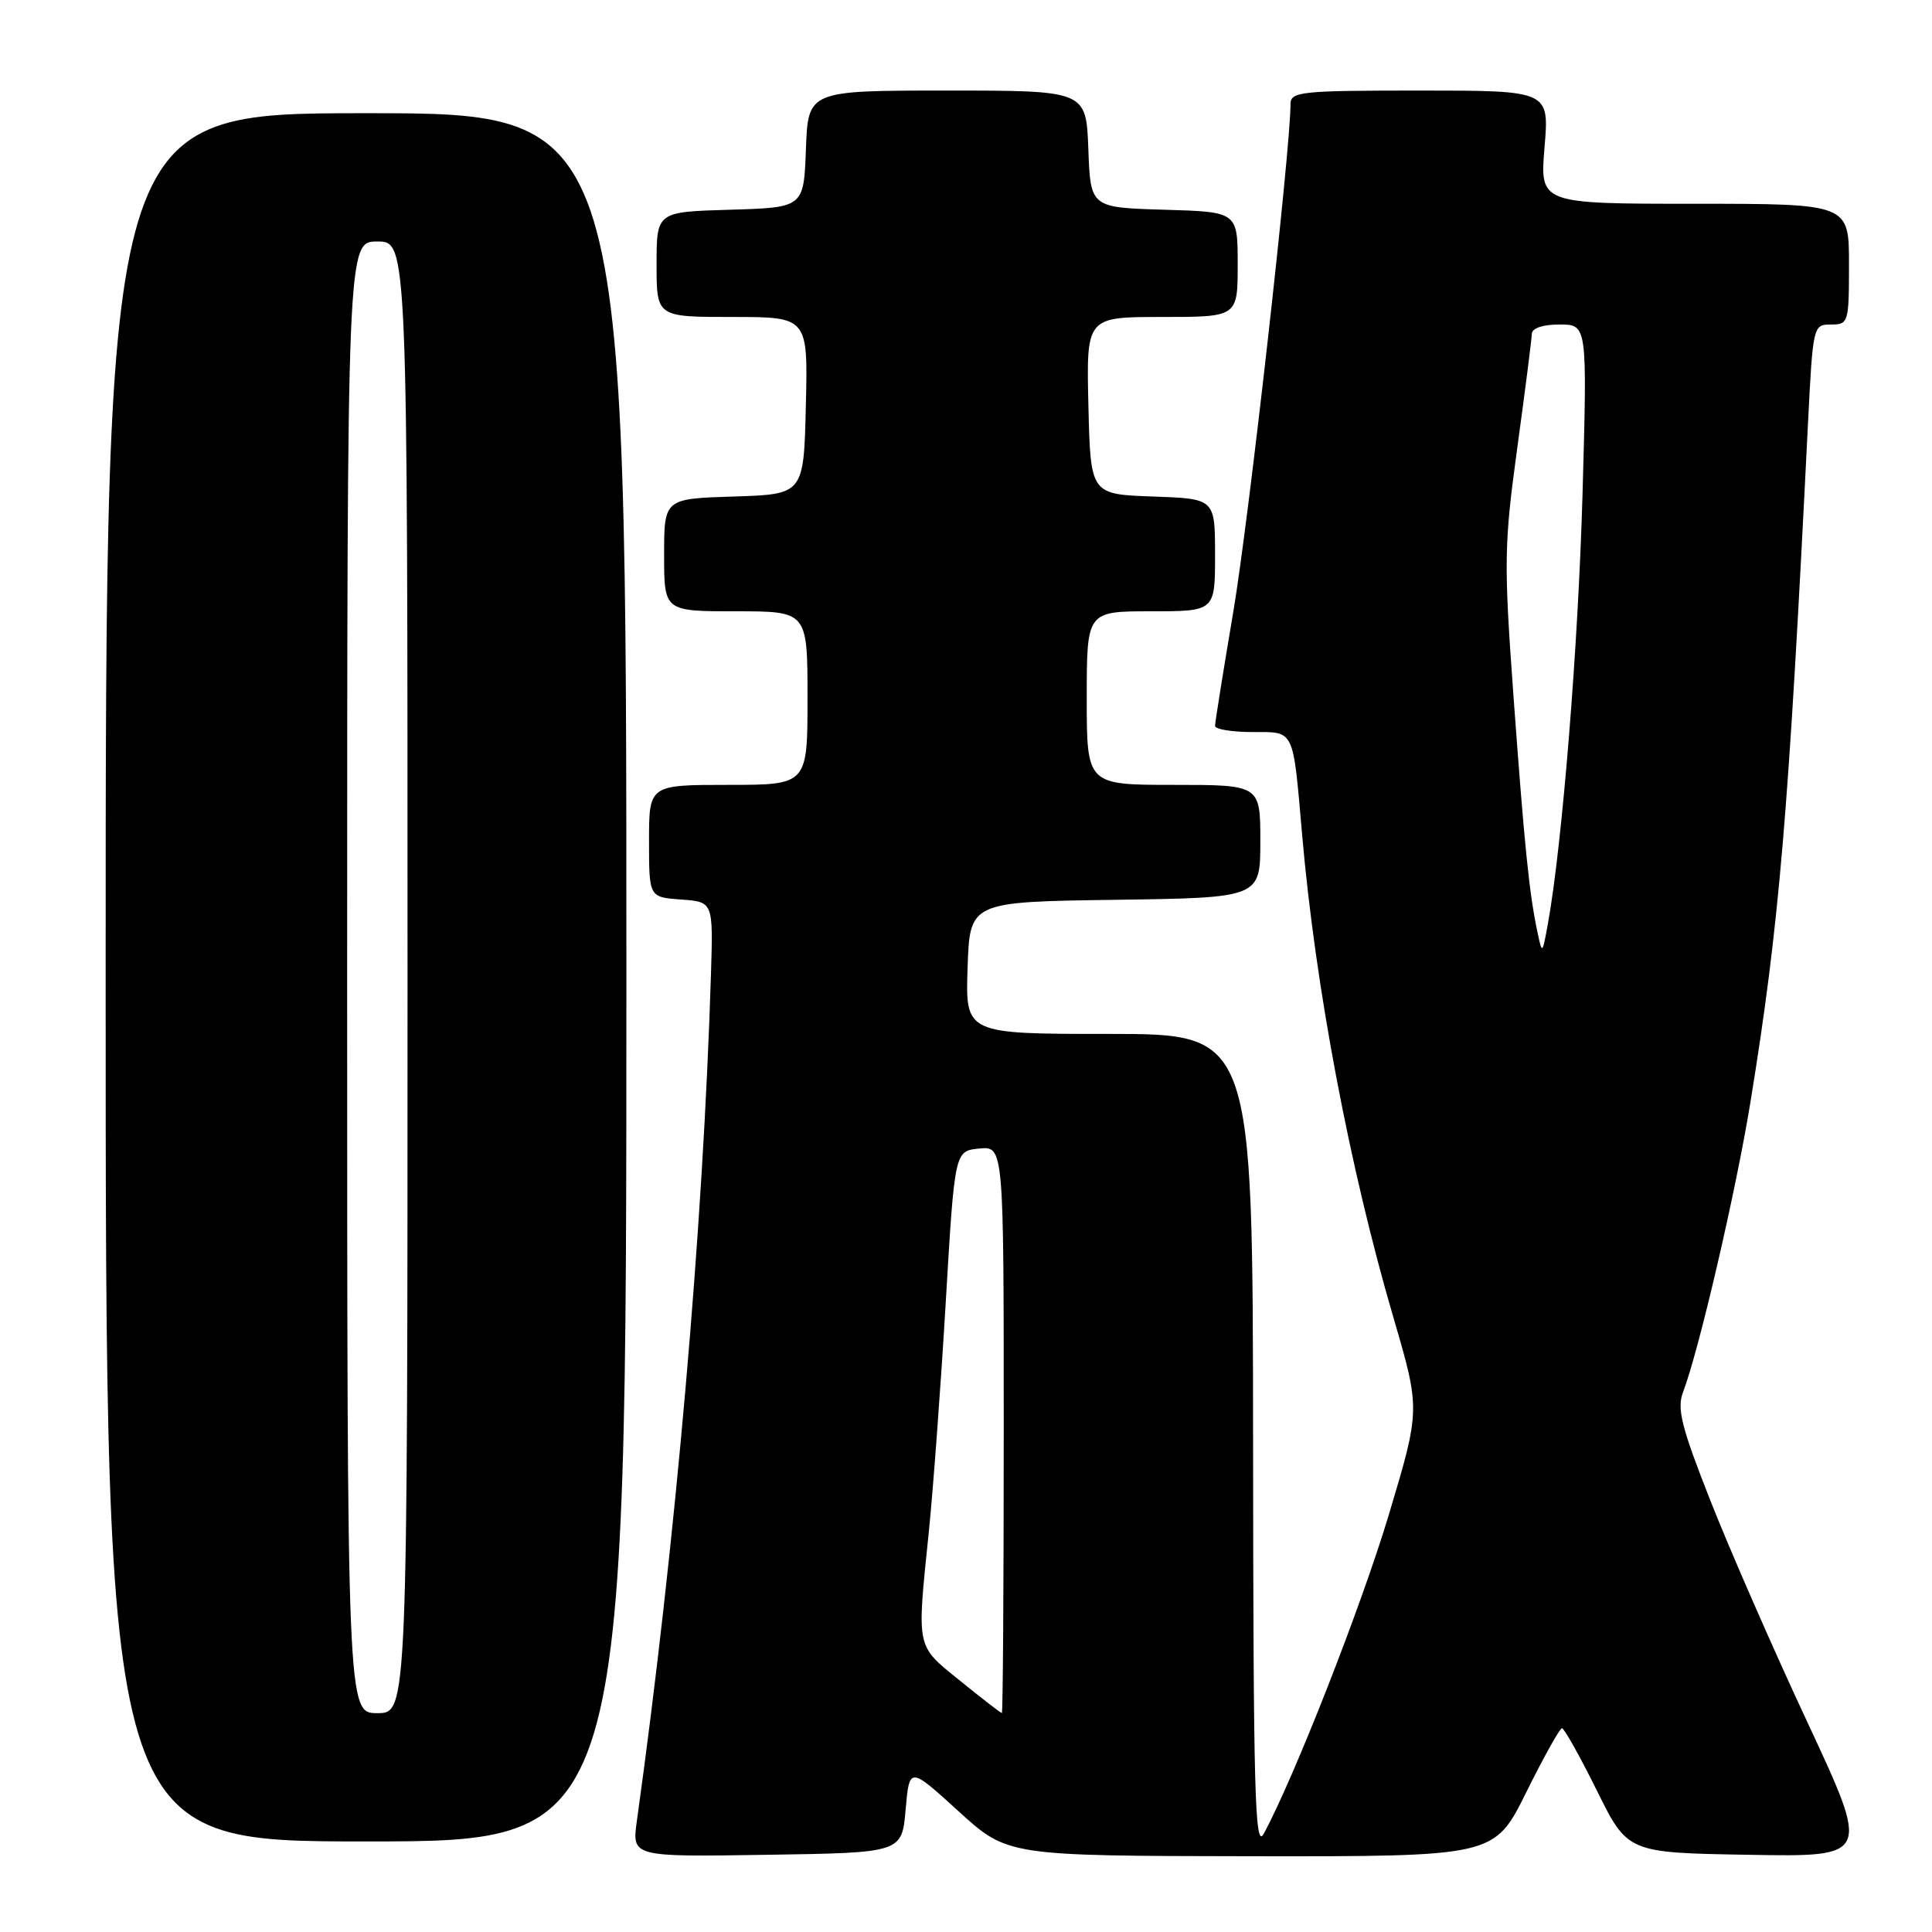<?xml version="1.0" encoding="UTF-8" standalone="no"?>
<!DOCTYPE svg PUBLIC "-//W3C//DTD SVG 1.1//EN" "http://www.w3.org/Graphics/SVG/1.1/DTD/svg11.dtd" >
<svg xmlns="http://www.w3.org/2000/svg" xmlns:xlink="http://www.w3.org/1999/xlink" version="1.1" viewBox="0 0 256 256">
 <g >
 <path fill="currentColor"
d=" M 120.00 239.79 C 120.50 234.07 120.50 234.07 127.00 239.99 C 133.50 245.91 133.50 245.91 165.76 245.96 C 198.01 246.00 198.01 246.00 202.23 237.50 C 204.55 232.82 206.68 229.00 206.97 229.00 C 207.26 229.00 209.34 232.71 211.59 237.25 C 215.67 245.50 215.67 245.50 231.74 245.77 C 247.81 246.05 247.81 246.05 239.52 228.27 C 234.95 218.50 229.15 205.23 226.62 198.80 C 222.79 189.08 222.18 186.65 223.01 184.47 C 225.14 178.88 230.06 157.68 231.97 145.87 C 235.77 122.46 236.99 108.01 239.56 56.25 C 240.22 43.13 240.25 43.00 242.61 43.00 C 244.93 43.00 245.00 42.77 245.00 35.00 C 245.00 27.00 245.00 27.00 224.51 27.00 C 204.03 27.00 204.03 27.00 204.66 19.50 C 205.29 12.00 205.29 12.00 188.15 12.00 C 172.34 12.00 171.00 12.14 171.00 13.79 C 171.00 19.83 165.47 68.90 163.44 80.93 C 162.10 88.86 161.00 95.73 161.00 96.18 C 161.00 96.63 163.23 97.00 165.95 97.00 C 171.59 97.00 171.30 96.42 172.53 110.50 C 174.28 130.72 178.82 154.75 184.65 174.63 C 188.20 186.77 188.20 186.77 184.05 200.63 C 180.42 212.75 171.46 235.60 167.44 243.00 C 166.28 245.13 166.07 237.54 166.04 191.25 C 166.00 137.00 166.00 137.00 146.96 137.00 C 127.92 137.00 127.92 137.00 128.21 128.25 C 128.50 119.50 128.50 119.50 147.75 119.23 C 167.00 118.96 167.00 118.96 167.00 111.48 C 167.00 104.00 167.00 104.00 155.50 104.00 C 144.00 104.00 144.00 104.00 144.00 92.50 C 144.00 81.00 144.00 81.00 152.50 81.00 C 161.00 81.00 161.00 81.00 161.00 73.54 C 161.00 66.08 161.00 66.08 152.75 65.79 C 144.50 65.50 144.50 65.50 144.22 53.75 C 143.94 42.00 143.94 42.00 153.97 42.00 C 164.00 42.00 164.00 42.00 164.00 35.04 C 164.00 28.07 164.00 28.07 154.25 27.79 C 144.50 27.50 144.50 27.50 144.21 19.75 C 143.92 12.00 143.92 12.00 125.50 12.00 C 107.08 12.00 107.08 12.00 106.79 19.75 C 106.50 27.50 106.50 27.50 96.75 27.79 C 87.00 28.07 87.00 28.07 87.00 35.04 C 87.00 42.00 87.00 42.00 97.03 42.00 C 107.06 42.00 107.06 42.00 106.78 53.75 C 106.50 65.50 106.50 65.50 97.25 65.79 C 88.00 66.08 88.00 66.08 88.00 73.54 C 88.00 81.00 88.00 81.00 97.50 81.00 C 107.00 81.00 107.00 81.00 107.00 92.50 C 107.00 104.00 107.00 104.00 96.50 104.00 C 86.00 104.00 86.00 104.00 86.00 111.44 C 86.00 118.89 86.00 118.89 90.25 119.19 C 94.50 119.50 94.50 119.50 94.21 129.00 C 93.17 162.73 89.53 204.36 84.39 241.27 C 83.72 246.05 83.72 246.05 101.61 245.77 C 119.50 245.50 119.50 245.50 120.00 239.79 Z  M 83.00 129.50 C 83.00 15.00 83.00 15.00 48.50 15.00 C 14.00 15.00 14.00 15.00 14.00 129.50 C 14.00 244.00 14.00 244.00 48.50 244.00 C 83.00 244.00 83.00 244.00 83.00 129.50 Z  M 127.25 222.74 C 121.32 217.94 121.47 218.66 123.07 203.00 C 123.66 197.22 124.67 183.50 125.32 172.50 C 126.50 152.50 126.50 152.50 129.75 152.19 C 133.00 151.87 133.00 151.87 133.00 189.44 C 133.00 210.10 132.89 227.00 132.75 226.99 C 132.61 226.99 130.14 225.08 127.25 222.74 Z  M 203.72 123.50 C 202.63 118.39 202.00 112.19 200.55 92.32 C 199.25 74.46 199.29 72.19 201.05 59.32 C 202.09 51.72 202.96 44.94 202.97 44.25 C 202.99 43.48 204.41 43.00 206.66 43.00 C 210.32 43.00 210.32 43.00 209.70 65.25 C 209.14 85.40 207.01 111.89 205.10 122.43 C 204.36 126.48 204.35 126.48 203.72 123.50 Z  M 46.00 129.50 C 46.00 32.00 46.00 32.00 50.00 32.00 C 54.00 32.00 54.00 32.00 54.00 129.50 C 54.00 227.00 54.00 227.00 50.00 227.00 C 46.00 227.00 46.00 227.00 46.00 129.50 Z "/>
</g>
</svg>